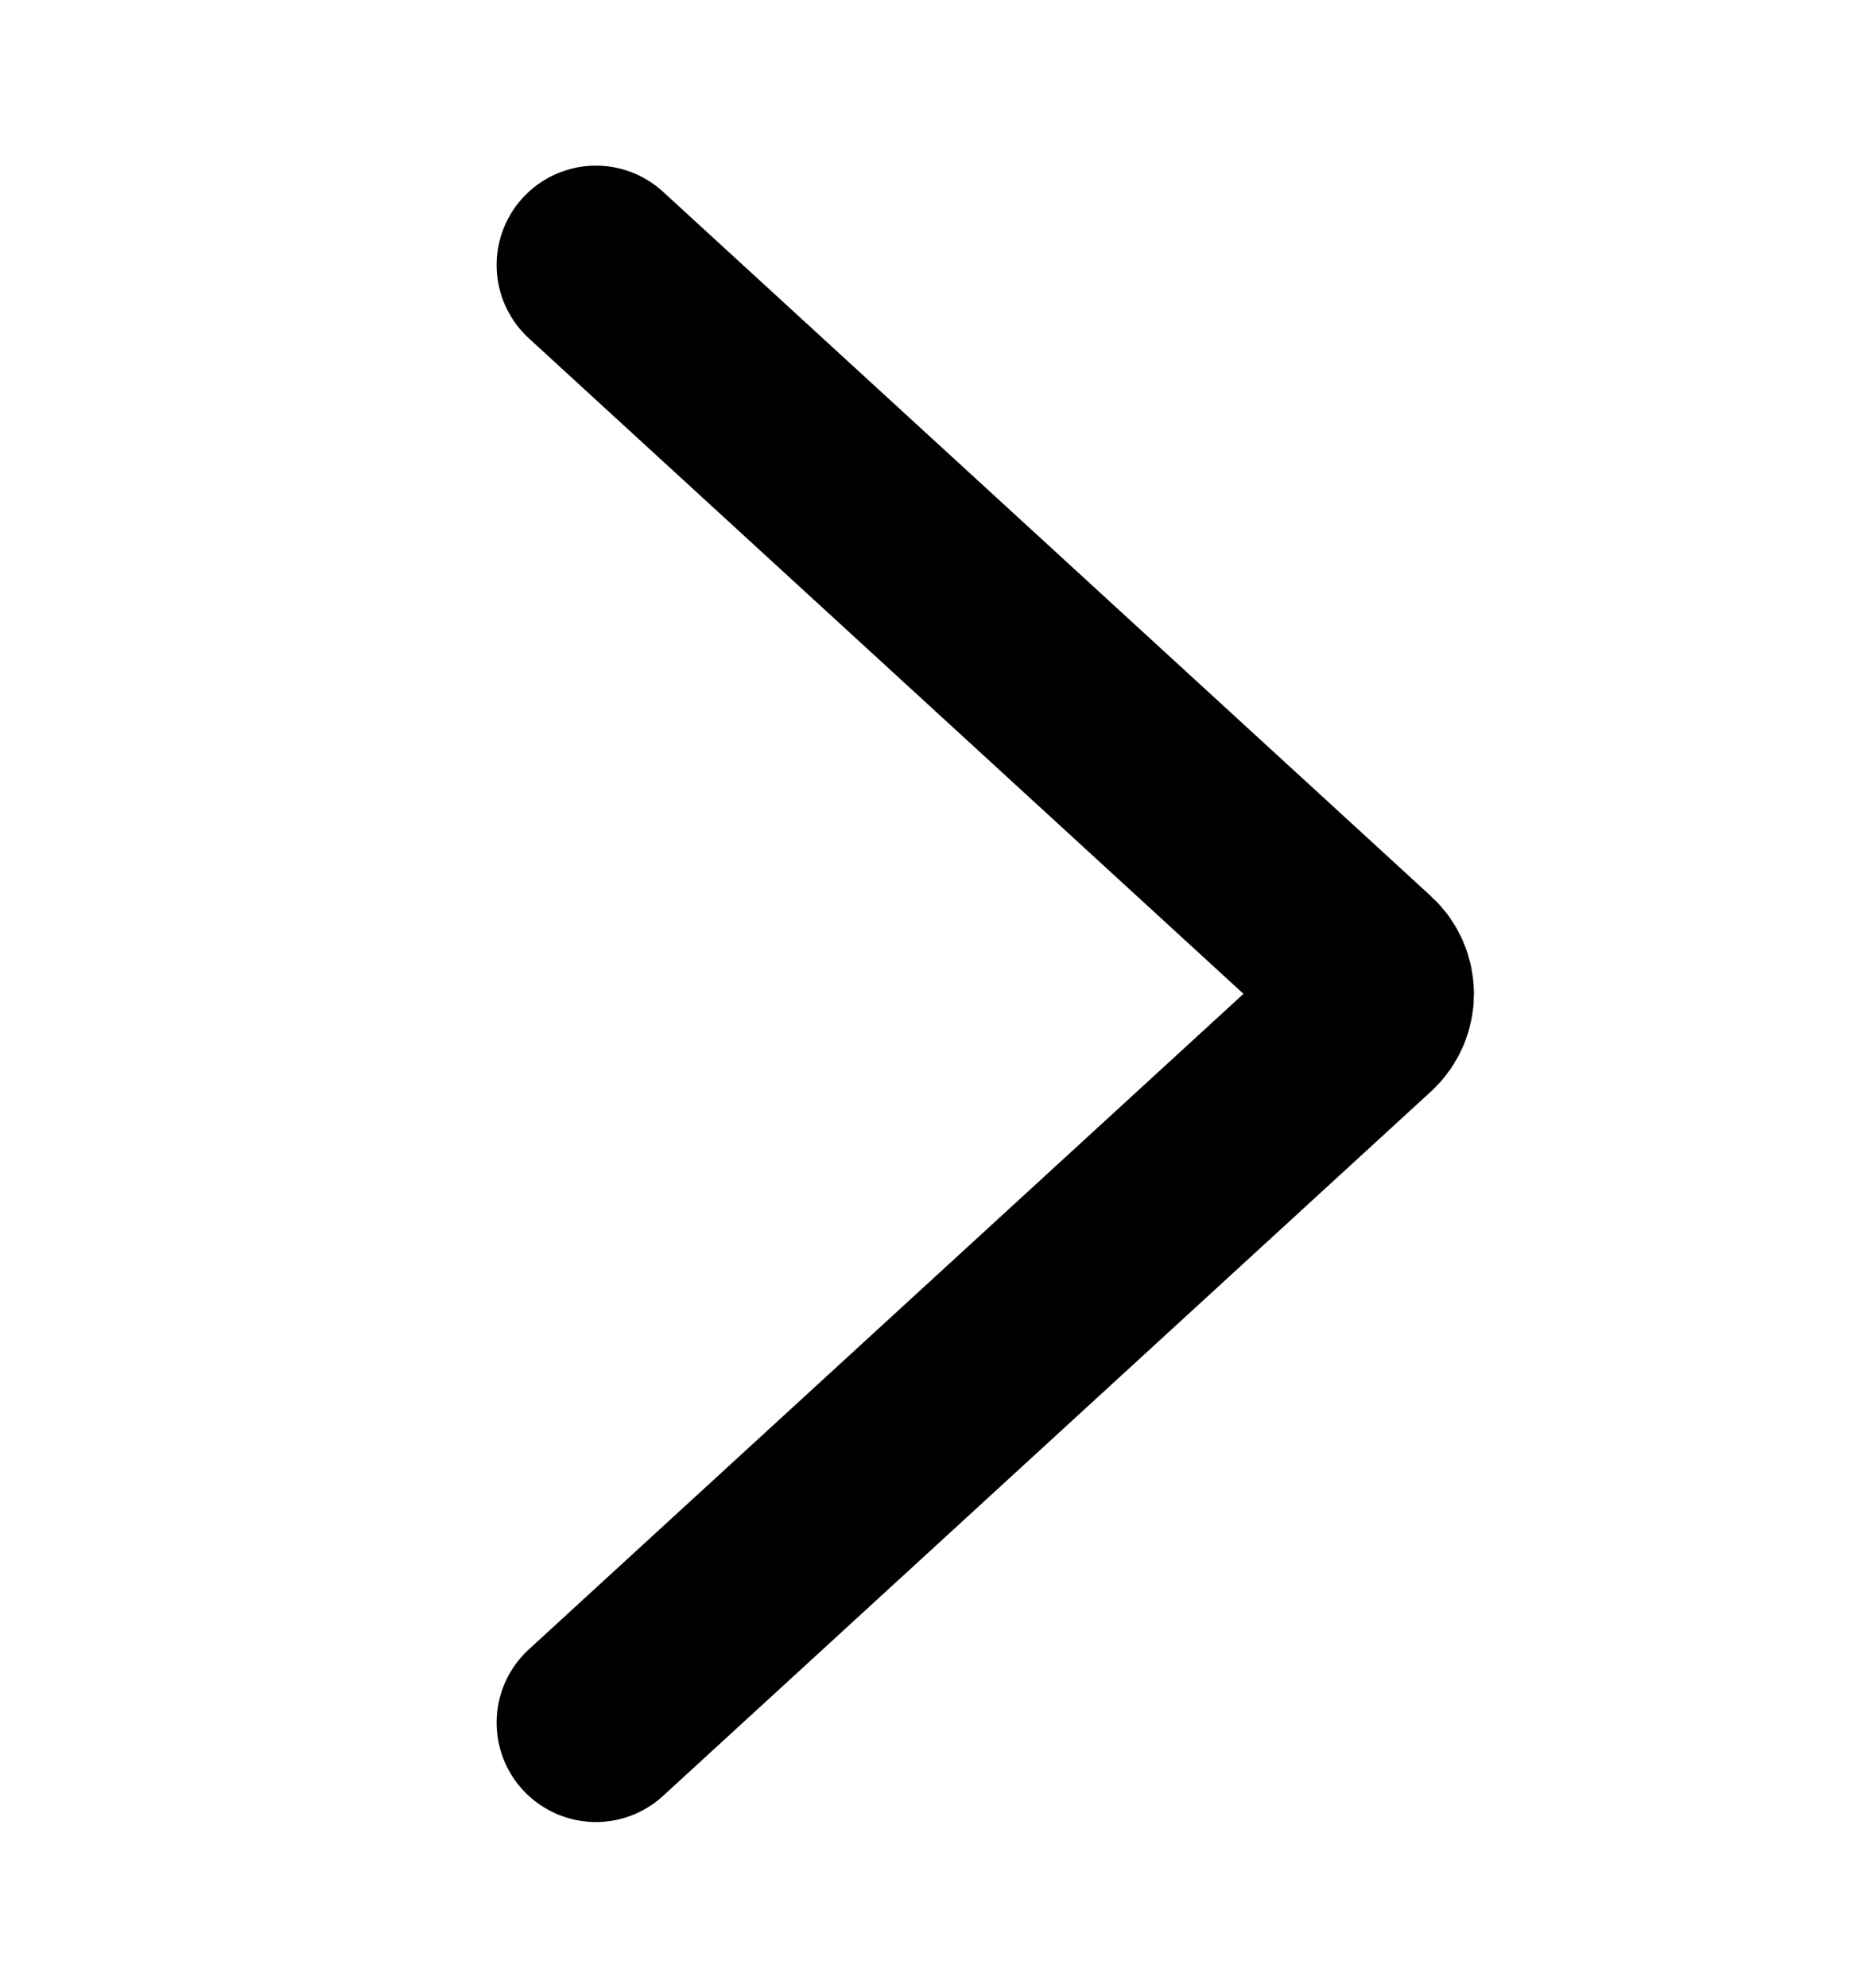 <svg width="14" height="15" viewBox="0 0 14 15" fill="none" xmlns="http://www.w3.org/2000/svg">
<path d="M4.5 13L10.299 7.684C10.407 7.585 10.407 7.415 10.299 7.316L4.5 2" stroke="black" stroke-width="1.5" stroke-linecap="round"/>
</svg>
